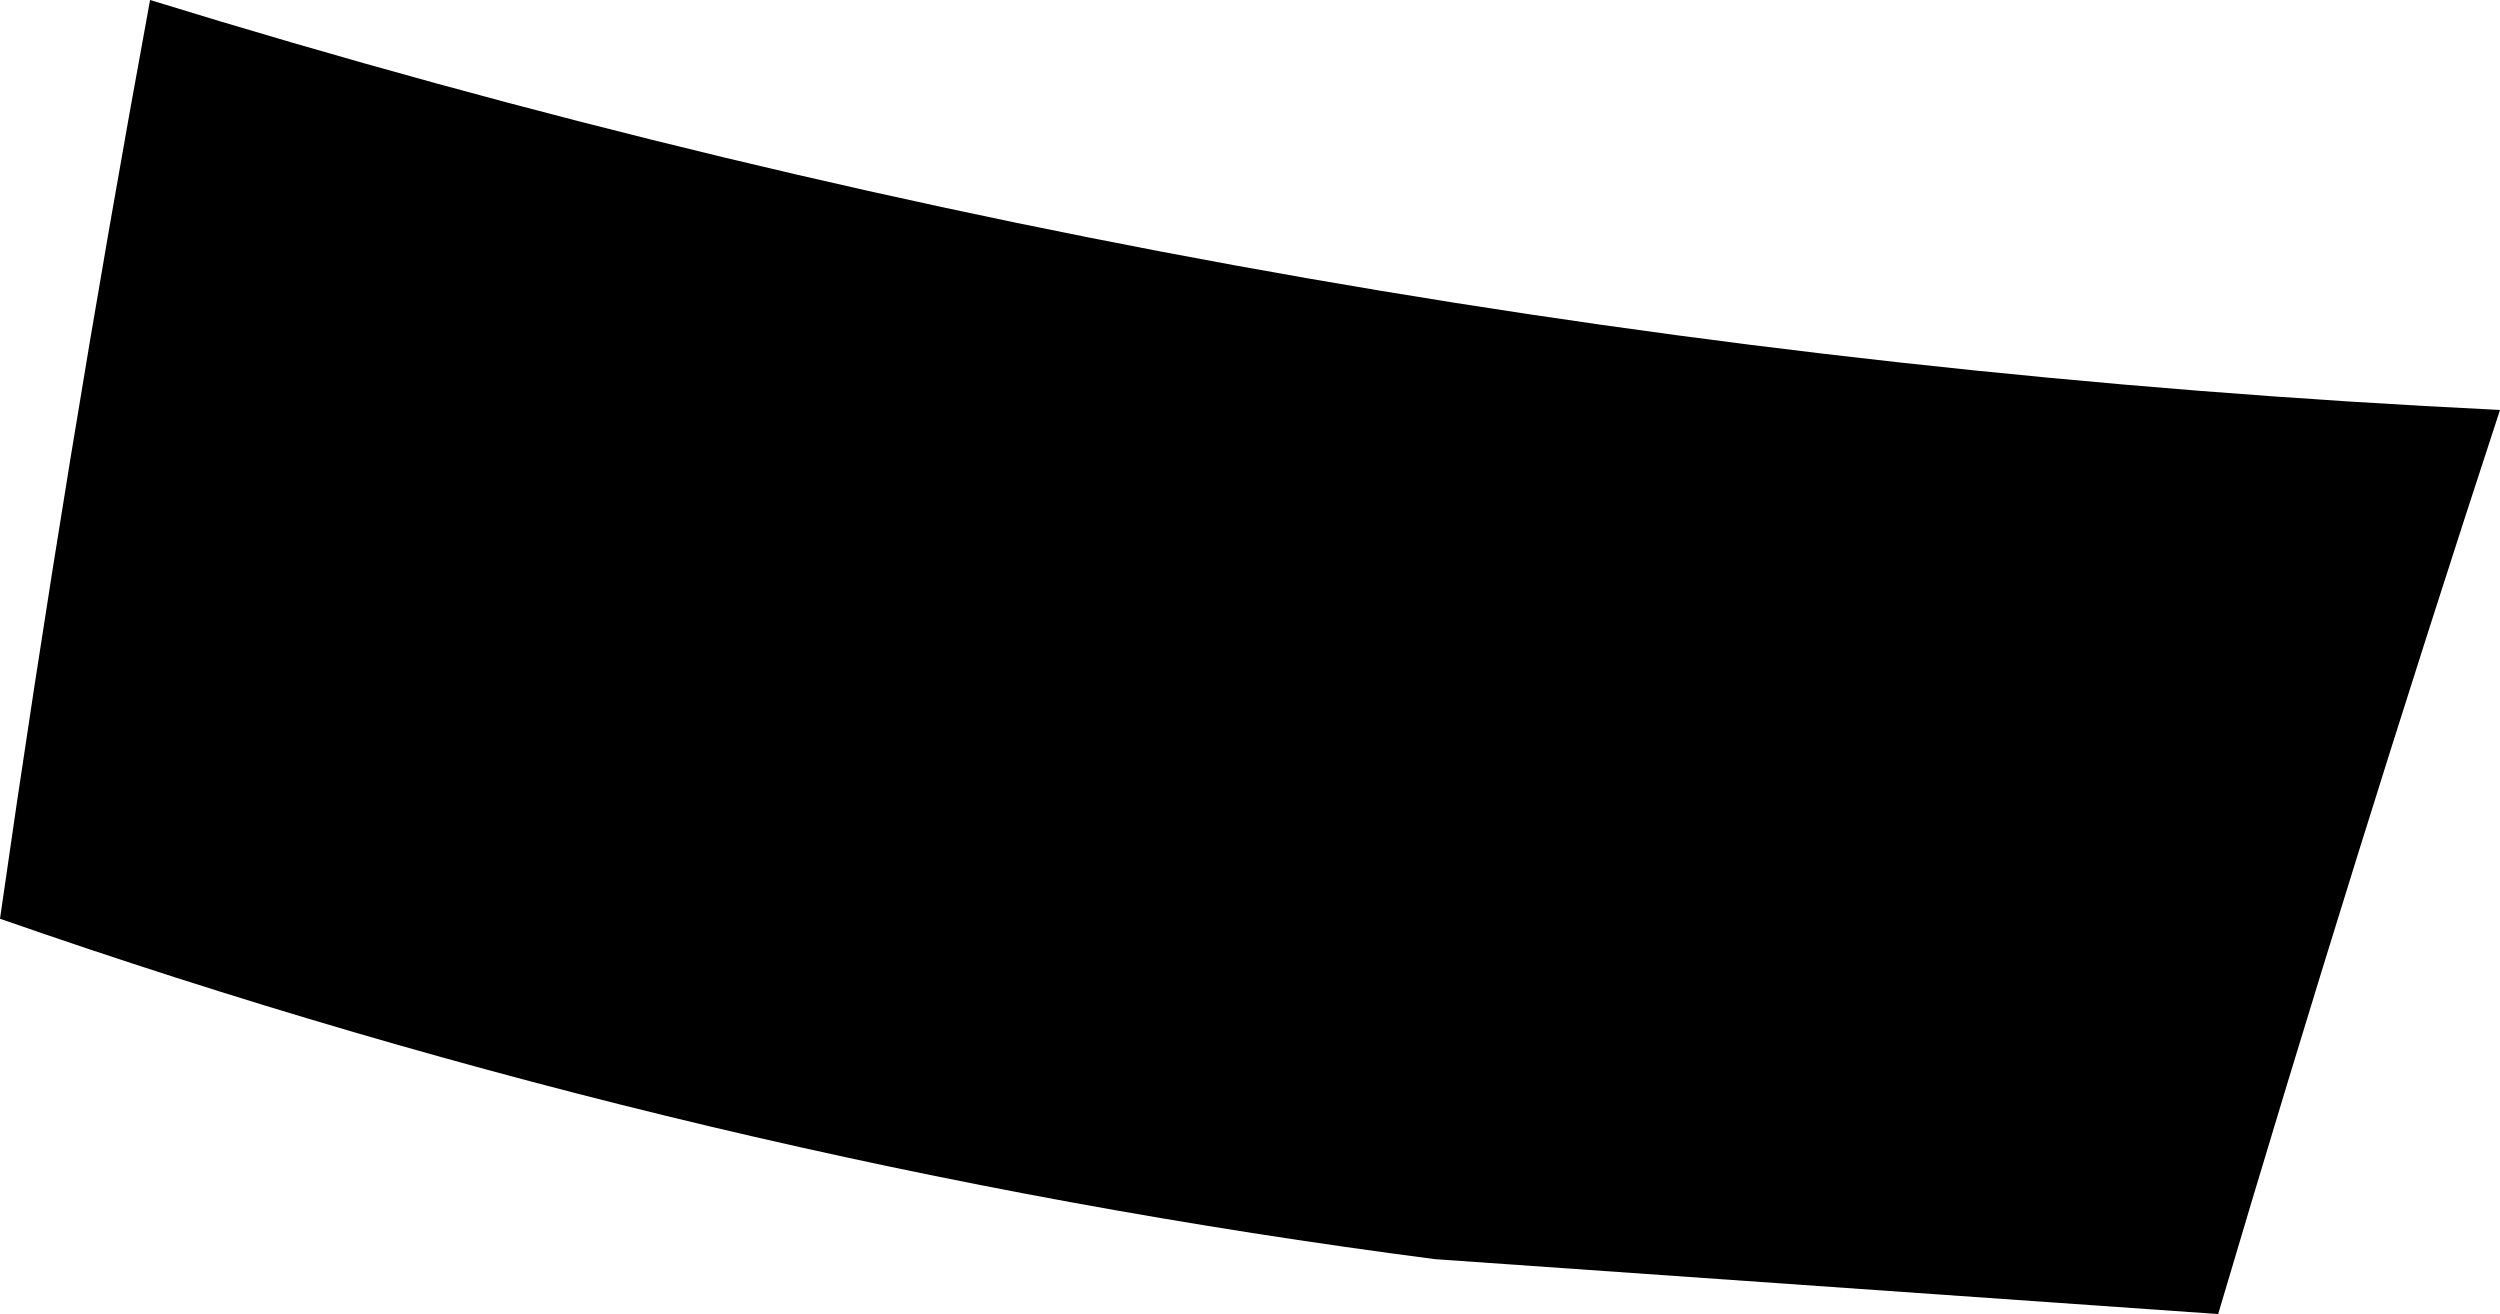 <?xml version="1.0" encoding="UTF-8" standalone="no"?>
<svg xmlns:xlink="http://www.w3.org/1999/xlink" height="17.95px" width="34.15px" xmlns="http://www.w3.org/2000/svg">
  <g transform="matrix(1.0, 0.0, 0.0, 1.0, -357.45, -364.7)">
    <path d="M359.5 364.7 Q375.05 369.5 391.6 370.3 389.6 376.4 387.75 382.65 L377.05 381.9 Q367.05 380.6 357.45 377.25 358.35 370.95 359.5 364.7" fill="#000000" fill-rule="evenodd" stroke="none"/>
  </g>
</svg>
